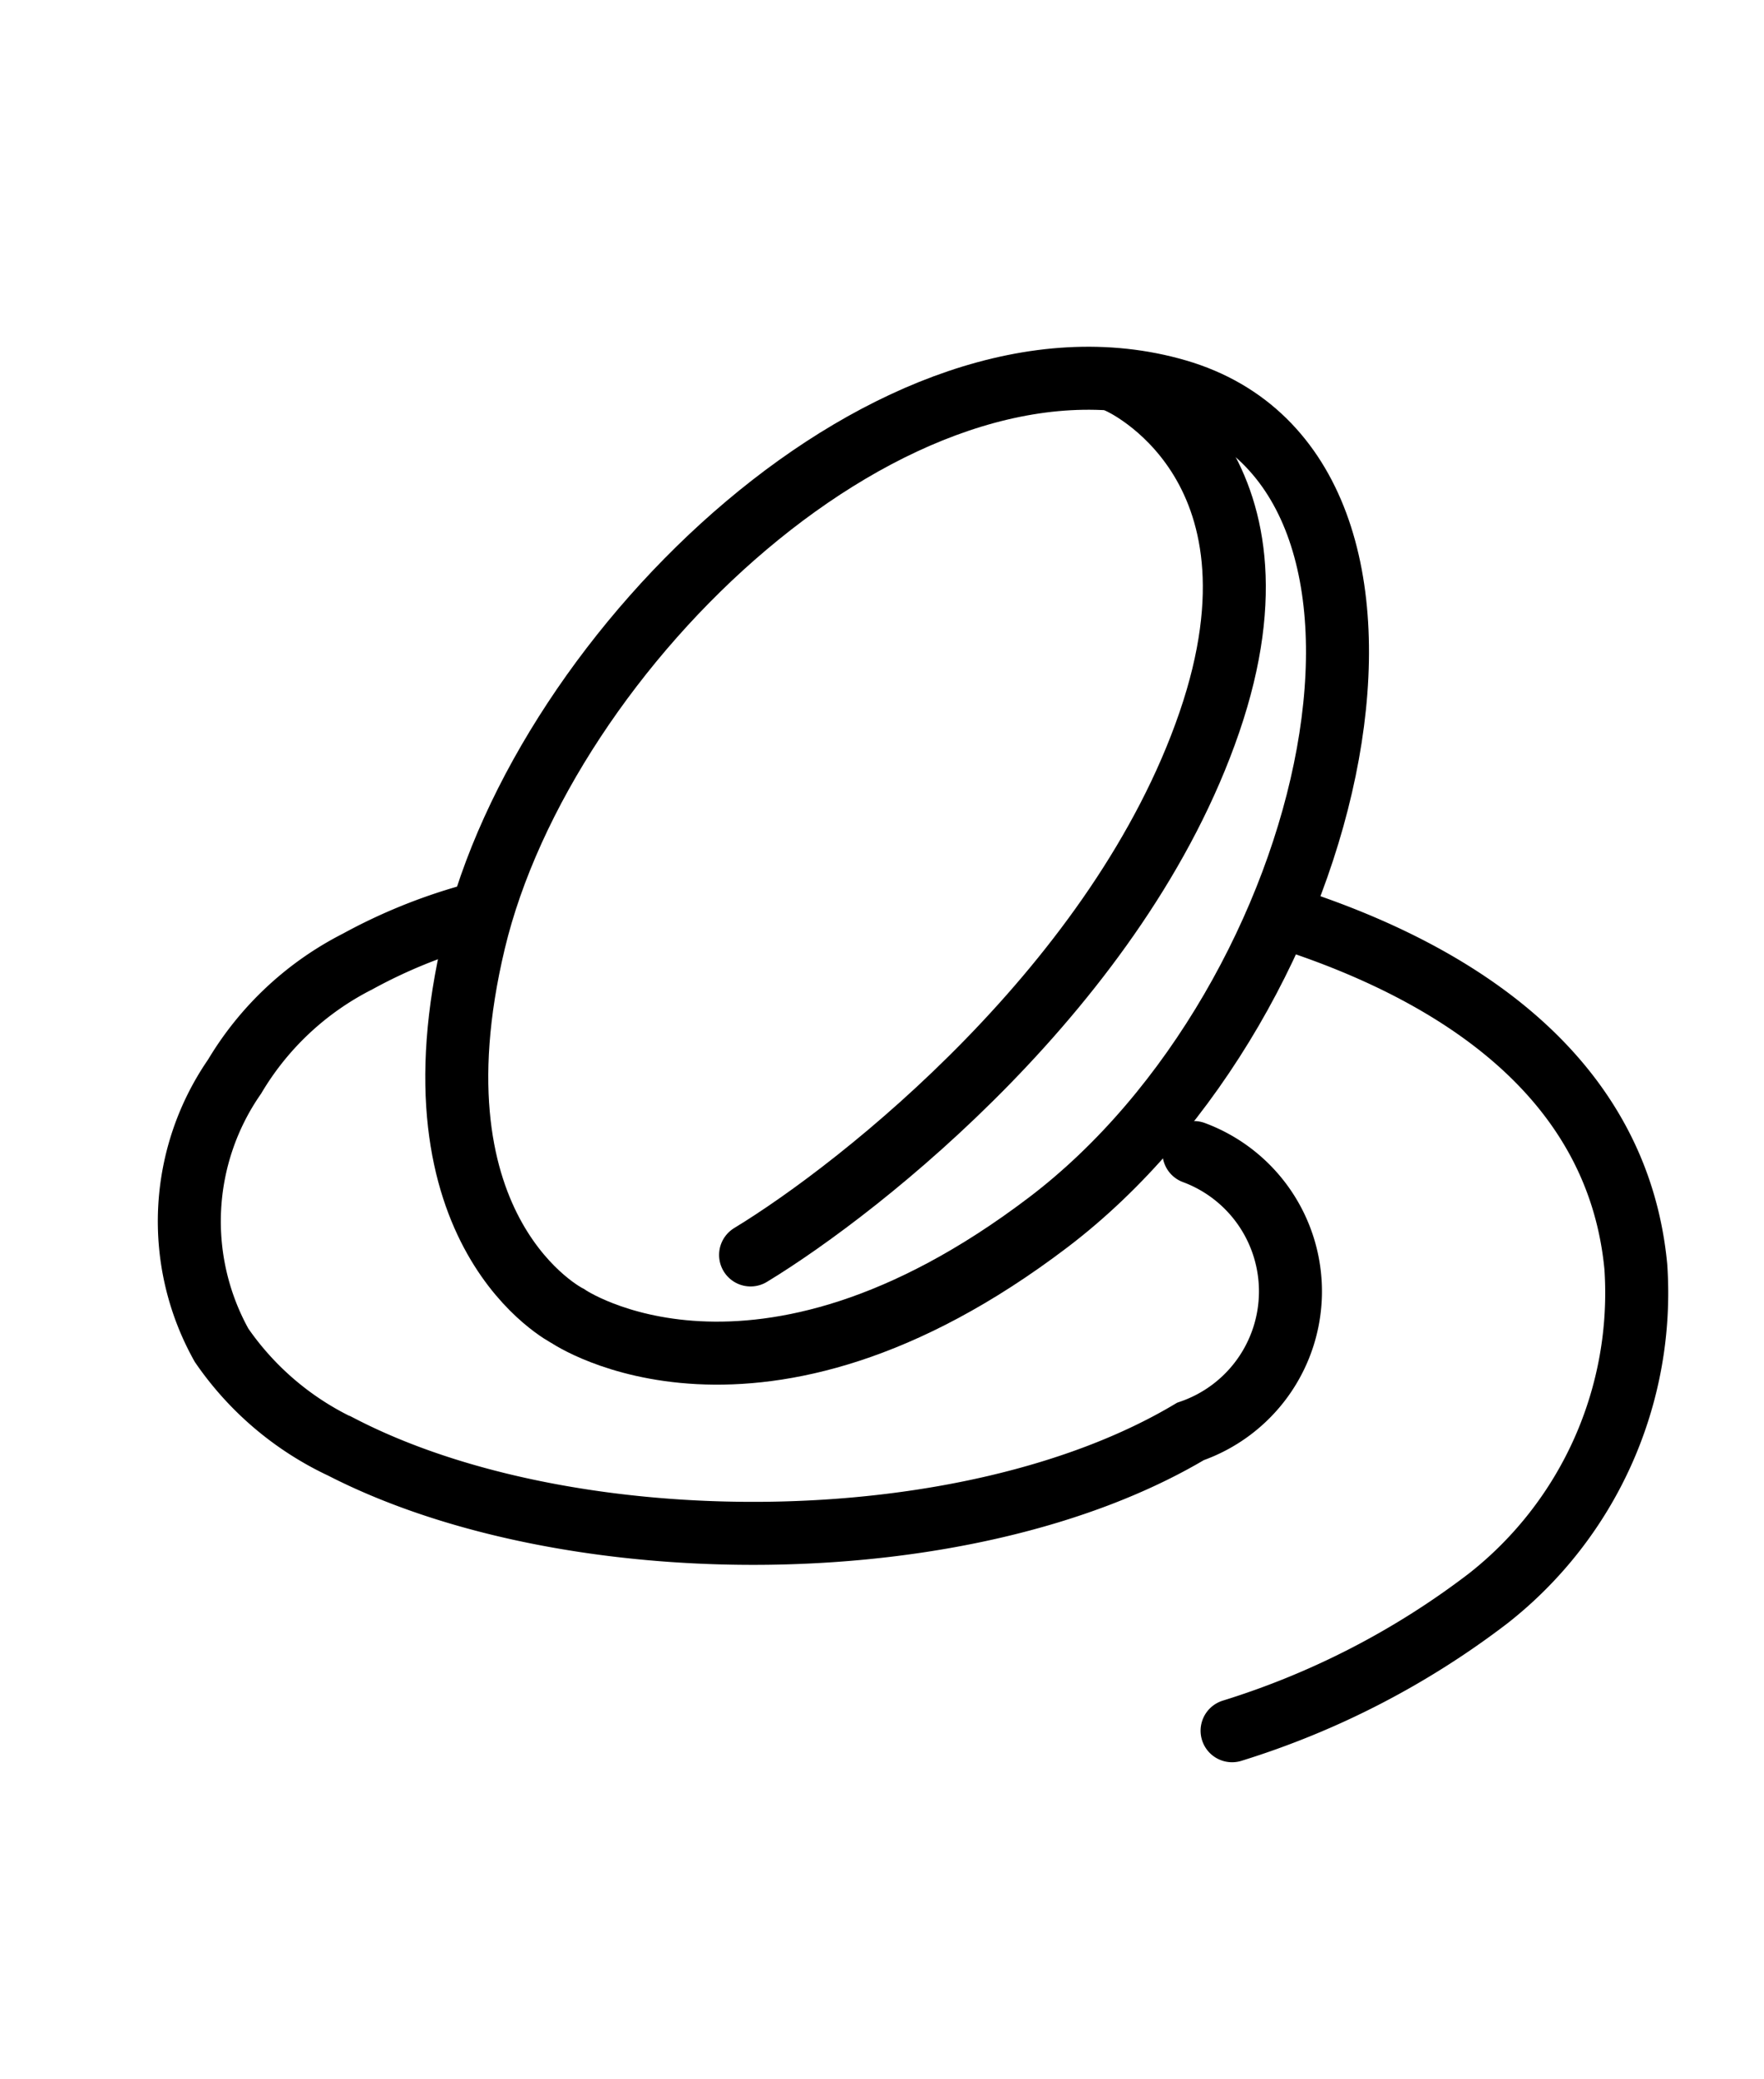 <svg xmlns="http://www.w3.org/2000/svg" width="28" height="33" viewBox="0 0 28 33">
  <g id="Responsible_beauty_icon" data-name="Responsible beauty icon" transform="translate(-123 -407)">
    <g id="Group_20497" data-name="Group 20497">
      <rect id="Rectangle_5732" data-name="Rectangle 5732" width="28" height="33" transform="translate(123 407)" fill="none"/>
      <g id="Group_20492" data-name="Group 20492" transform="translate(30.268 385)">
        <path id="Path_46809" data-name="Path 46809" d="M111.683,80.155a2.35,2.35,0,0,1-.055,4.426c-3.538,2.108-9.837,2.117-13.467.252a4.781,4.781,0,0,1-1.912-1.62,4.032,4.032,0,0,1,.207-4.264,4.793,4.793,0,0,1,1.952-1.826,8.464,8.464,0,0,1,1.784-.727" transform="translate(0 -39.863)" fill="none" stroke="#000" stroke-linecap="round" stroke-miterlimit="10" stroke-width="1"/>
        <path id="Path_46808" data-name="Path 46808" d="M205.1,78.21c2.806.956,5.032,2.66,5.295,5.457a6.163,6.163,0,0,1-2.344,5.258,13.024,13.024,0,0,1-4.065,2.1" transform="translate(-91.697 -41.557)" fill="none" stroke="#000" stroke-linecap="round" stroke-miterlimit="10" stroke-width="1"/>
        <path id="Path_46810" data-name="Path 46810" d="M125.271,43.888s-2.6-1.3-1.488-5.95S130.477,27.9,134.94,29.2s2.6,9.67-2.046,13.2S125.271,43.888,125.271,43.888Z" transform="translate(-23.524 -1)" fill="none" stroke="#000" stroke-linecap="round" stroke-miterlimit="10" stroke-width="1"/>
        <path id="Path_46811" data-name="Path 46811" d="M159.86,29.5s2.841,1.259,1.421,5.394-5.505,7.371-7.281,8.45" transform="translate(-49.354 -1.427)" fill="none" stroke="#000" stroke-linecap="round" stroke-miterlimit="10" stroke-width="1"/>
      </g>
    </g>
  </g>
</svg>
